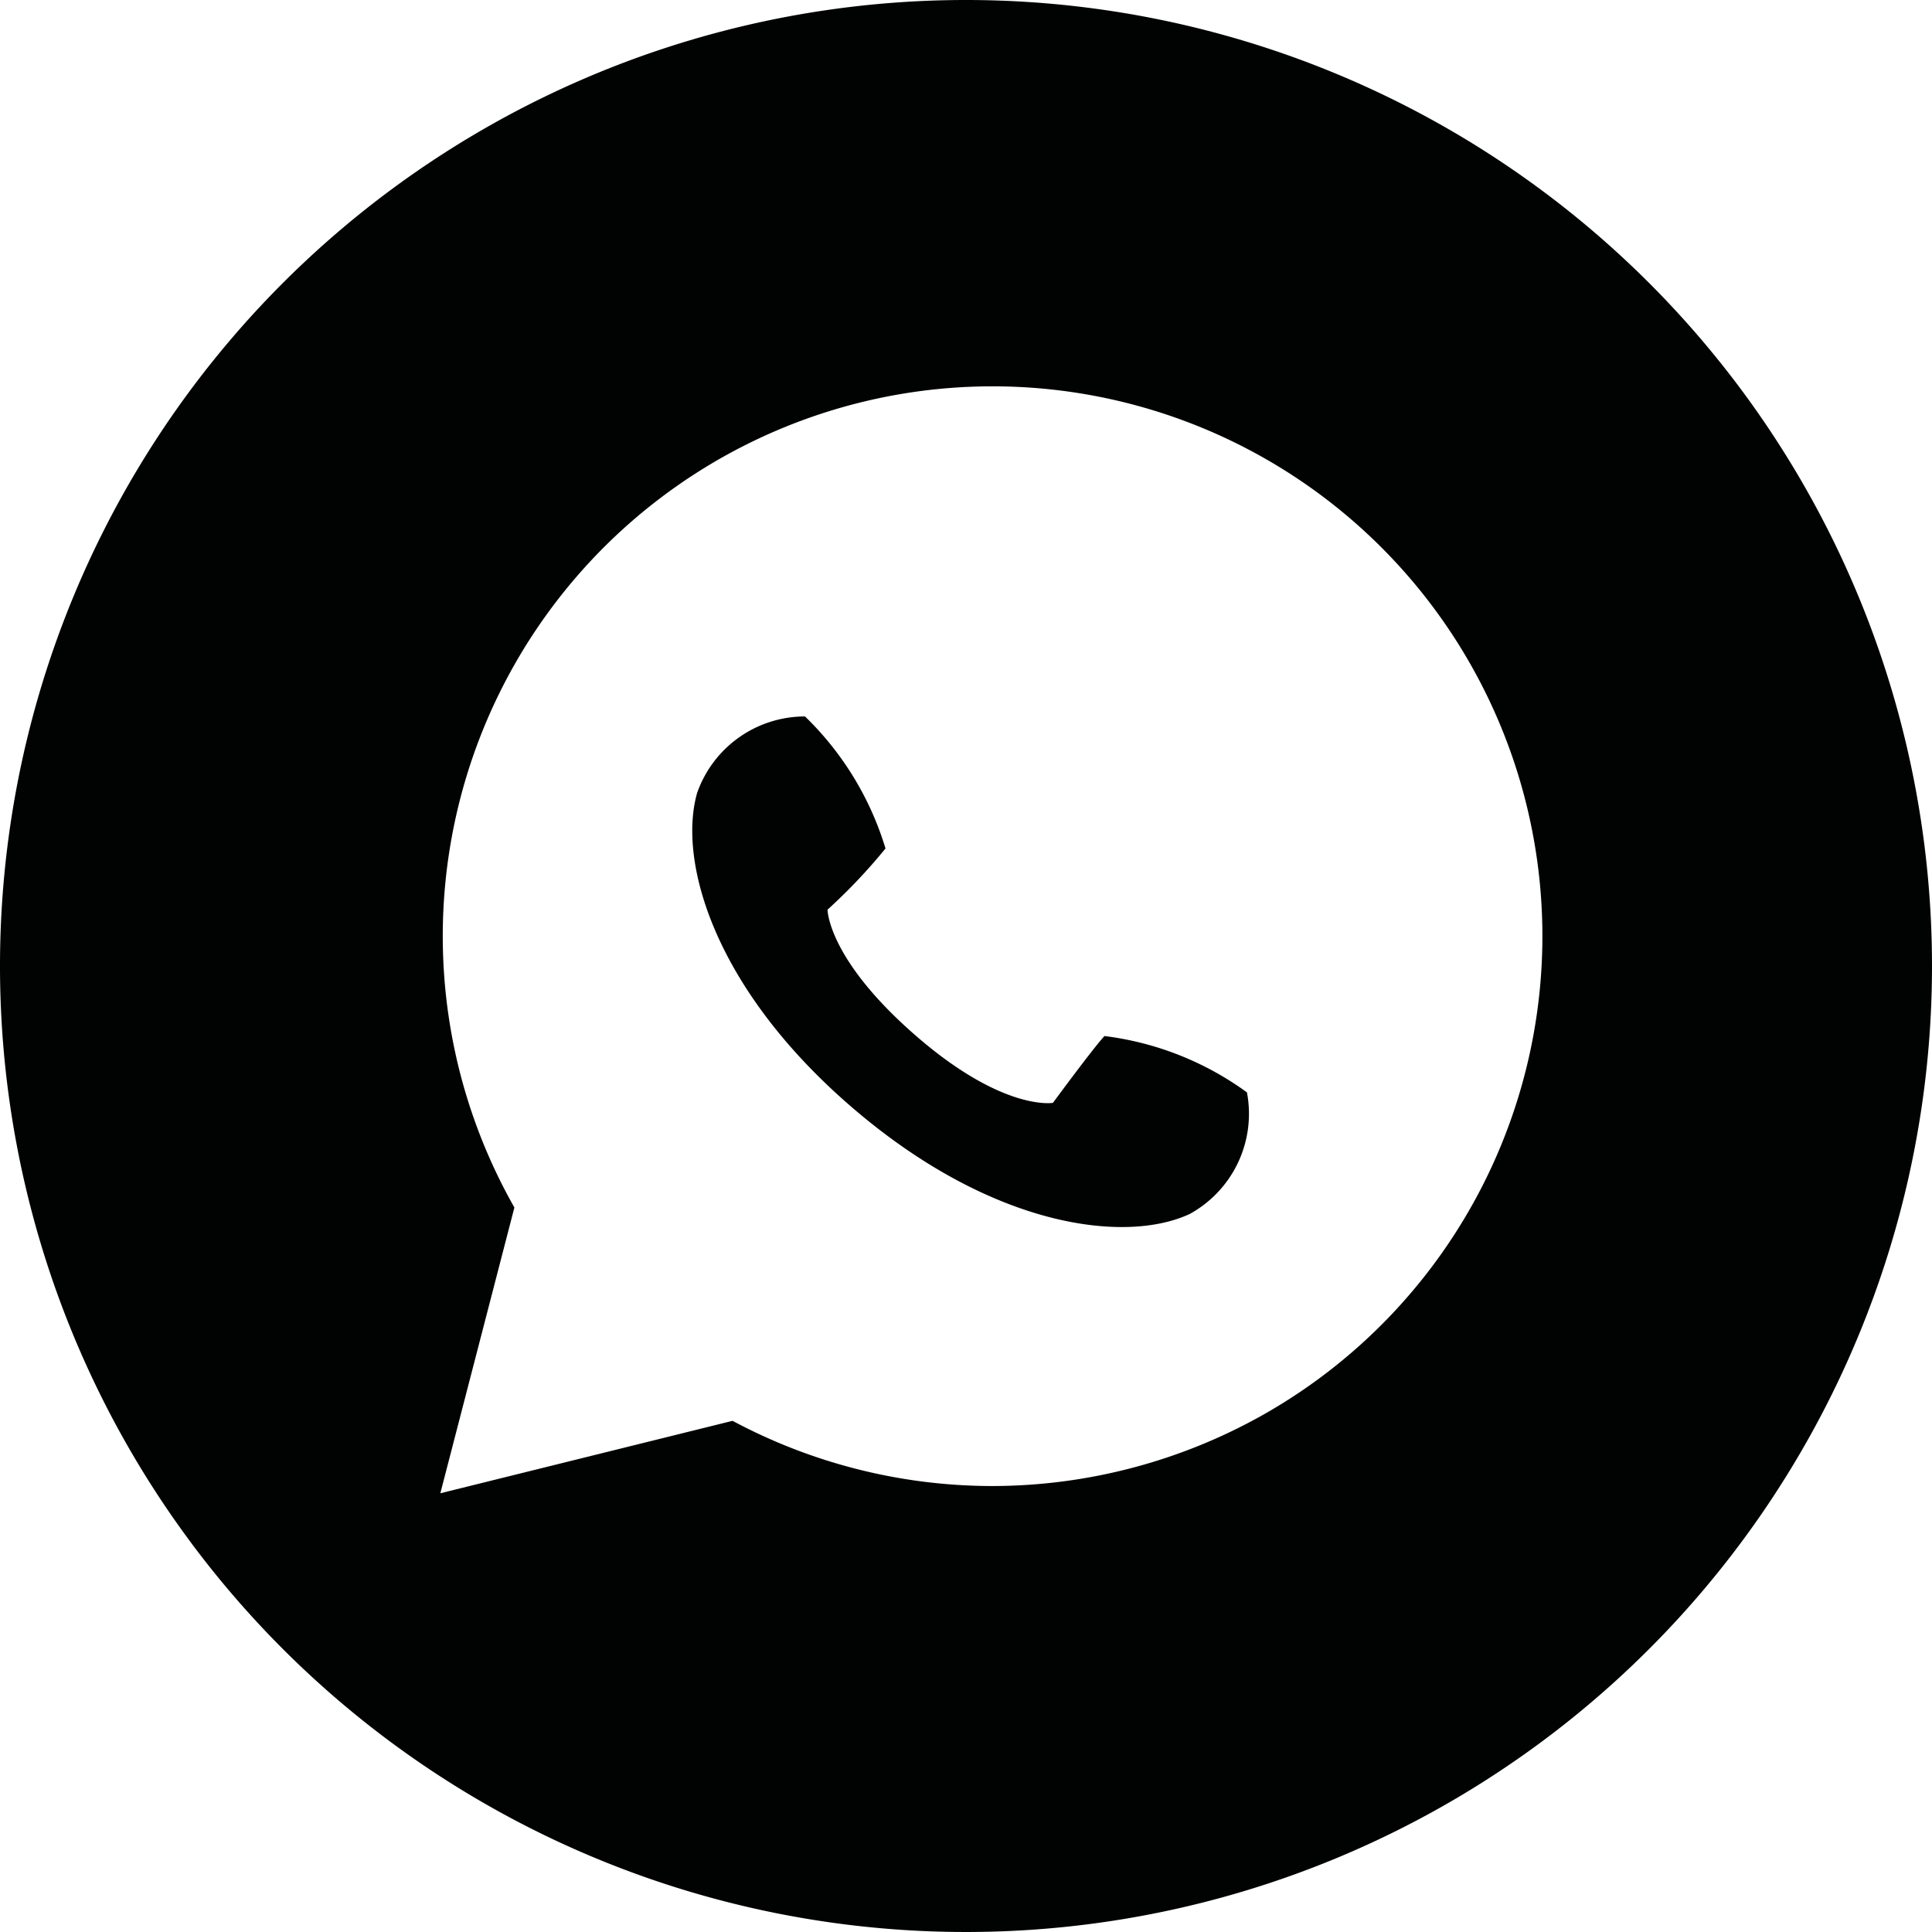 <svg xmlns="http://www.w3.org/2000/svg" viewBox="0 0 24 24"><g id="Layer_2" data-name="Layer 2"><g id="Layer_1-2" data-name="Layer 1"><g id="Layer_2-2" data-name="Layer 2"><g id="Layer_1-2-2" data-name="Layer 1-2"><path d="M12,0A12,12,0,1,0,24,12,12,12,0,0,0,12,0Zm3.7,17.57a6.87,6.87,0,0,1-3.37.89h0a6.85,6.85,0,0,1-3.23-.81l-3.63.9L6.39,15a6.83,6.83,0,1,1,9.31,2.57Z" fill="#010202"/><path d="M14.78,15.08c-.79.37-2.44.18-4.18-1.31S8.42,10.69,8.66,9.85A1.42,1.42,0,0,1,10,8.9a3.82,3.82,0,0,1,1,1.64,7,7,0,0,1-.72.76s0,.61,1.09,1.56,1.71.84,1.71.84.5-.68.64-.83a3.8,3.8,0,0,1,1.77.7A1.42,1.42,0,0,1,14.78,15.08Z" fill="#010202"/></g></g></g></g></svg>
